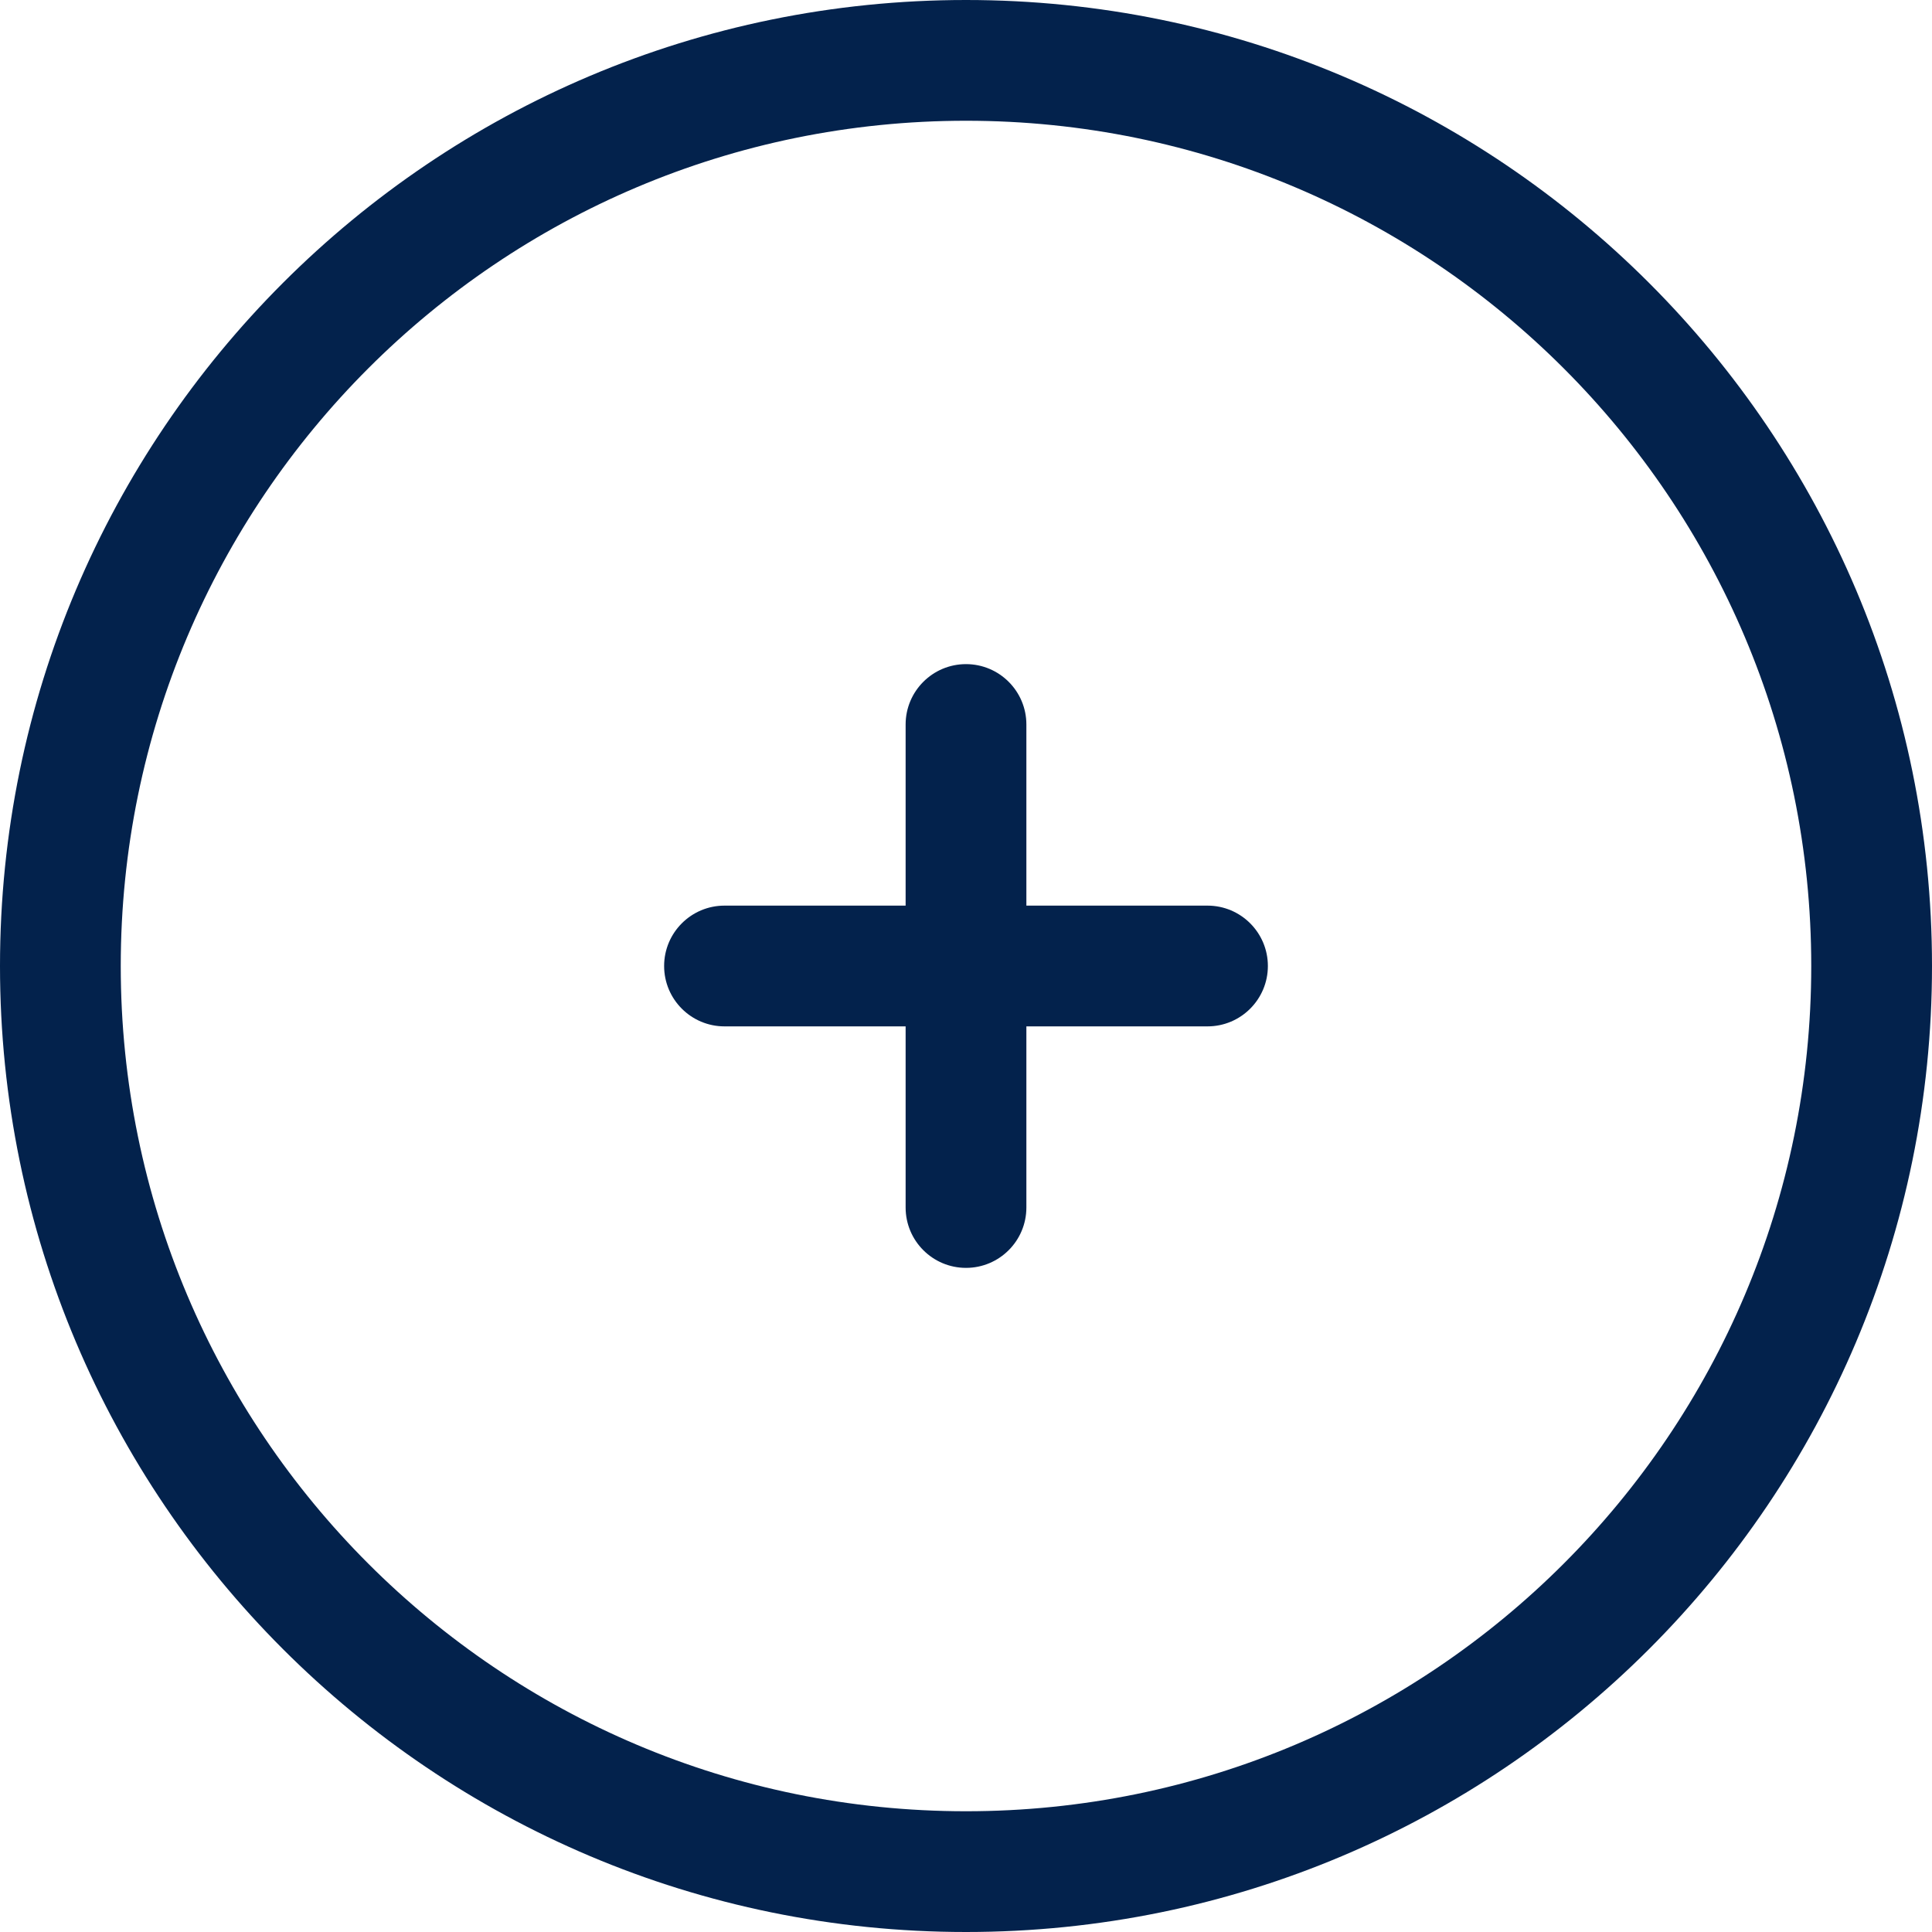 <svg xmlns="http://www.w3.org/2000/svg" width="32" height="32" fill="none" viewBox="0 0 32 32">
    <path fill="#03224C" fill-rule="evenodd" d="M2 16c0 7.732 6.268 14 14 14s14-6.268 14-14S23.732 2 16 2 2 8.268 2 16zM16 0C7.163 0 0 7.163 0 16s7.163 16 16 16 16-7.163 16-16S24.837 0 16 0z" clip-rule="evenodd"/>
    <path fill="#03224C" fill-rule="evenodd" d="M16 11c.552 0 1 .448 1 1v8c0 .552-.448 1-1 1s-1-.448-1-1v-8c0-.552.448-1 1-1z" clip-rule="evenodd"/>
    <path fill="#03224C" fill-rule="evenodd" d="M11 16c0-.552.448-1 1-1h8c.552 0 1 .448 1 1s-.448 1-1 1h-8c-.552 0-1-.448-1-1z" clip-rule="evenodd"/>
</svg>
